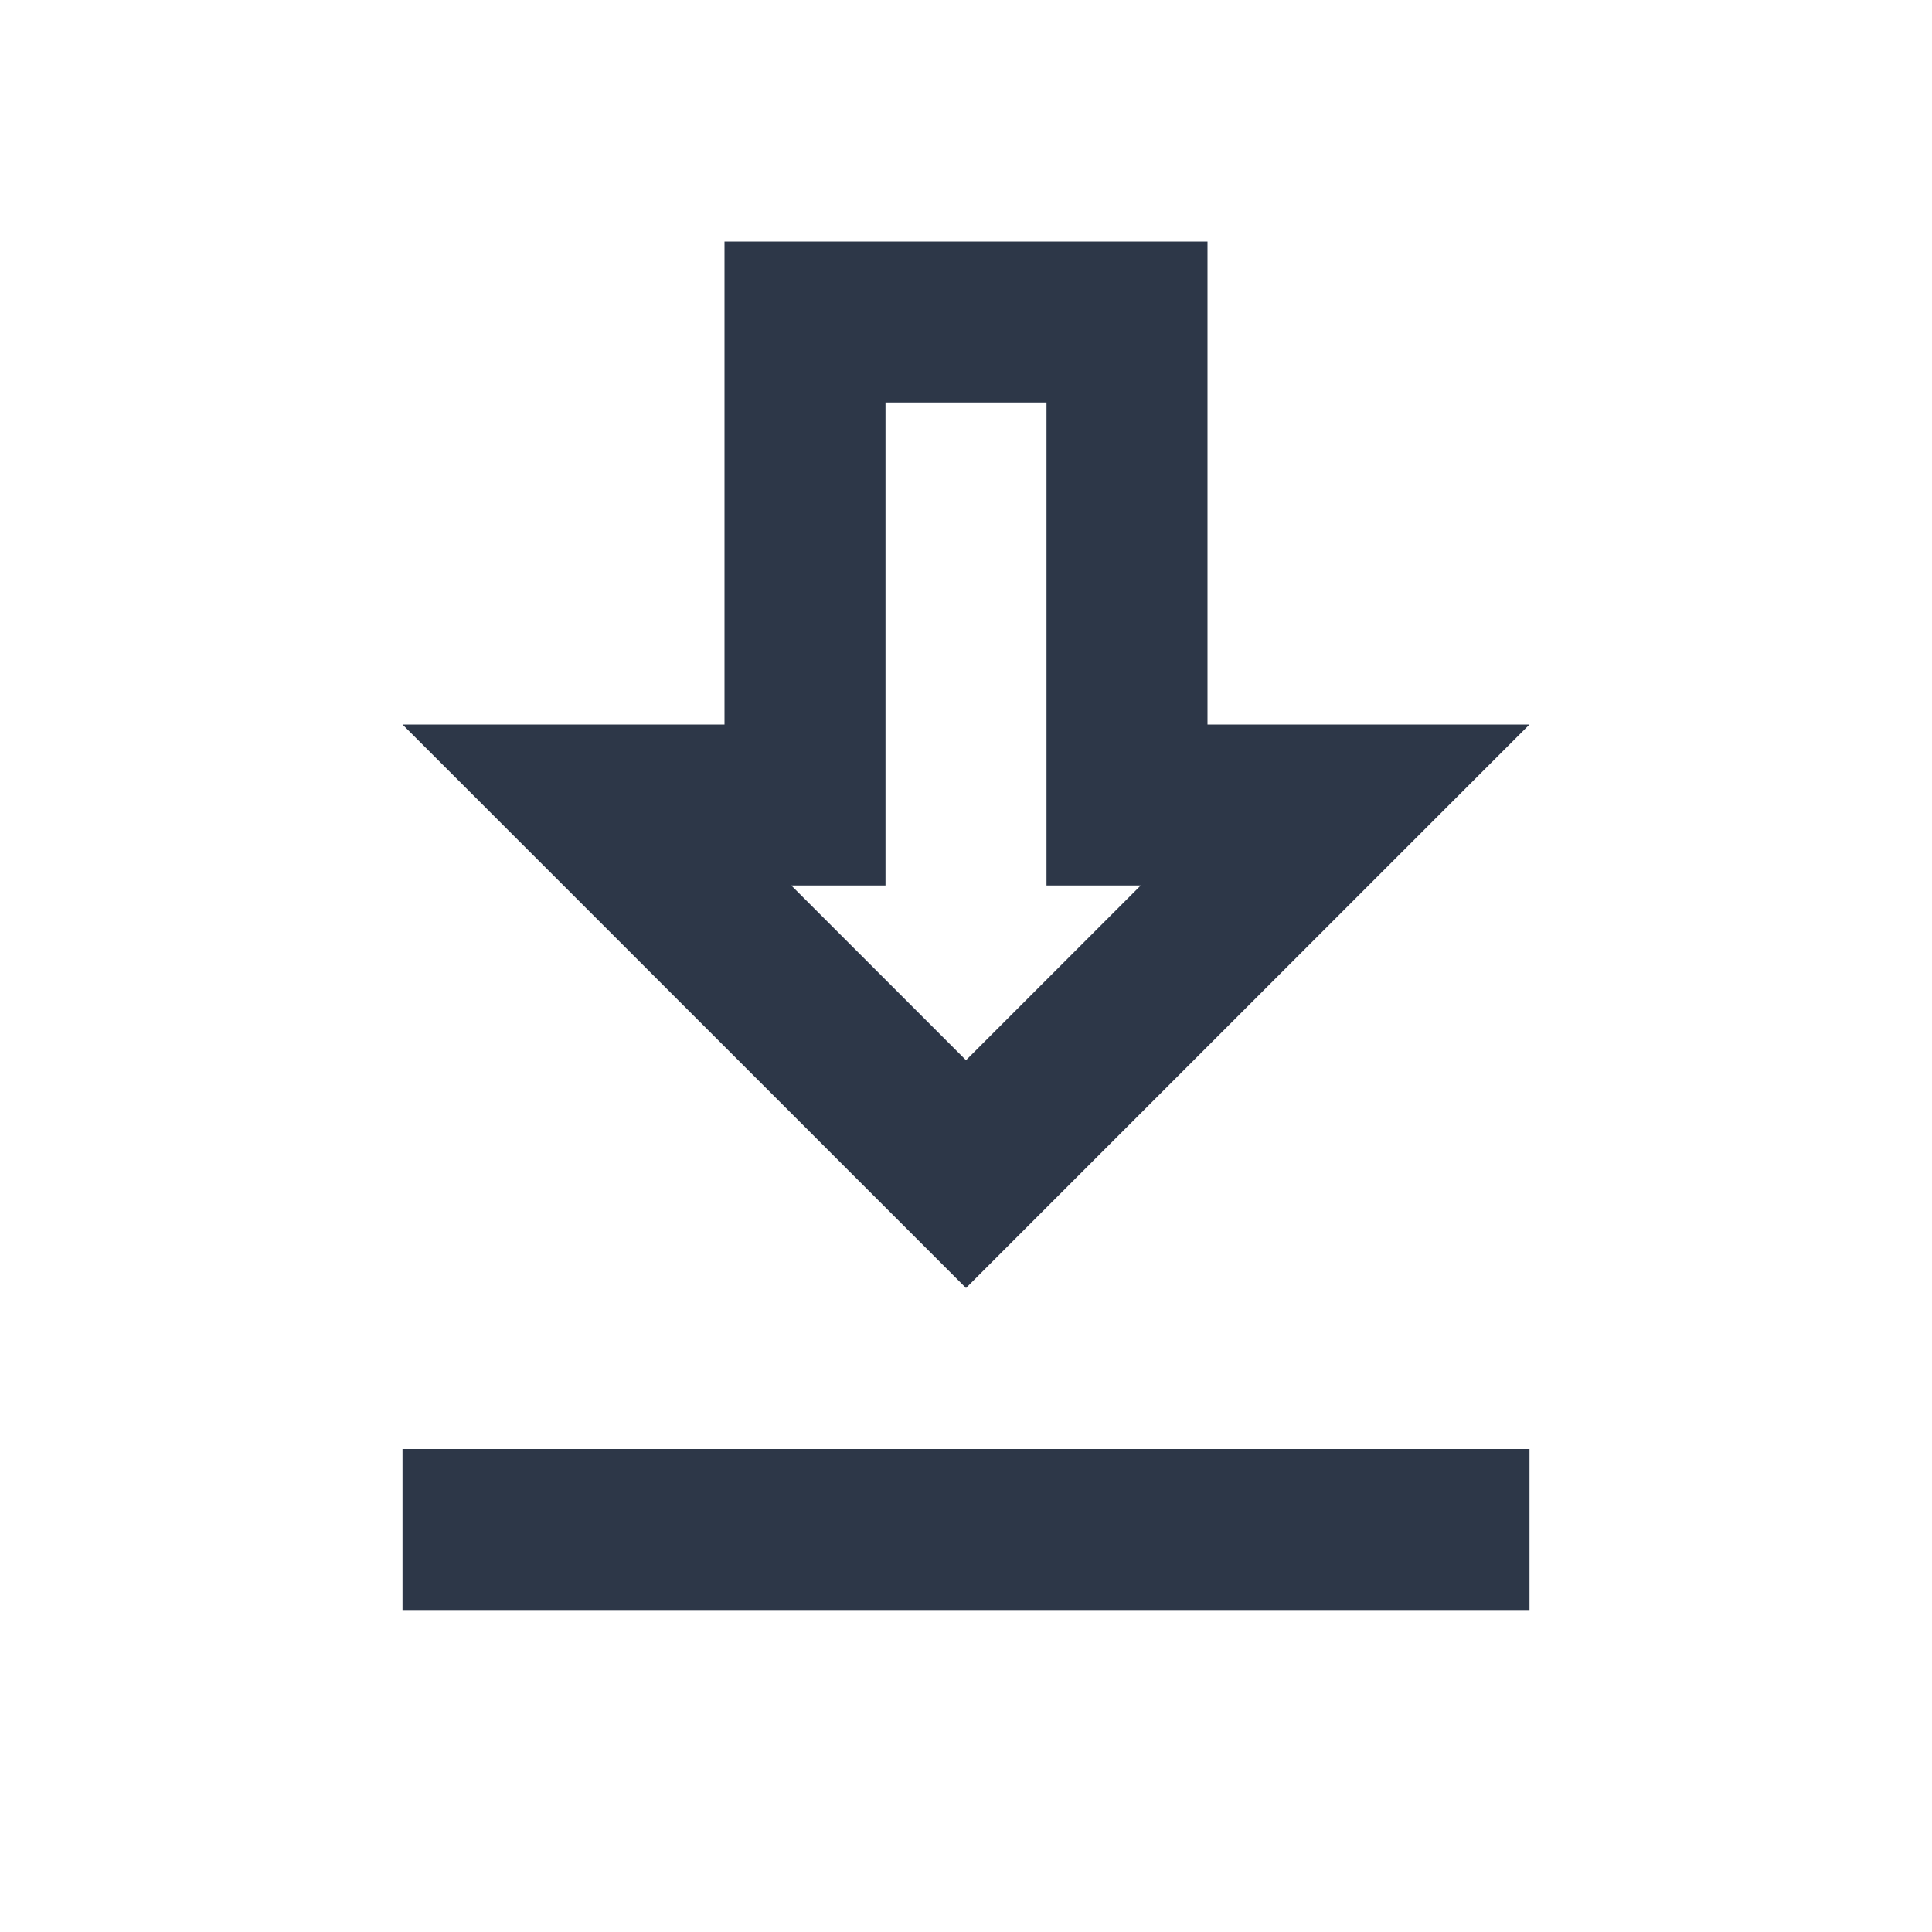 <svg width="24" height="24" viewBox="0 0 24 24" fill="none" xmlns="http://www.w3.org/2000/svg">
<g clip-path="url(#clip0_184_16023)">
<path d="M19 9H15V3H9V9H5L12 16L19 9ZM11 11V5H13V11H14.17L12 13.17L9.83 11H11ZM5 18H19V20H5V18Z" fill="#2D3748"/>
</g>
<defs>
<clipPath id="clip0_184_16023">
<rect width="24" height="24" fill="white"/>
</clipPath>
</defs>
</svg>
